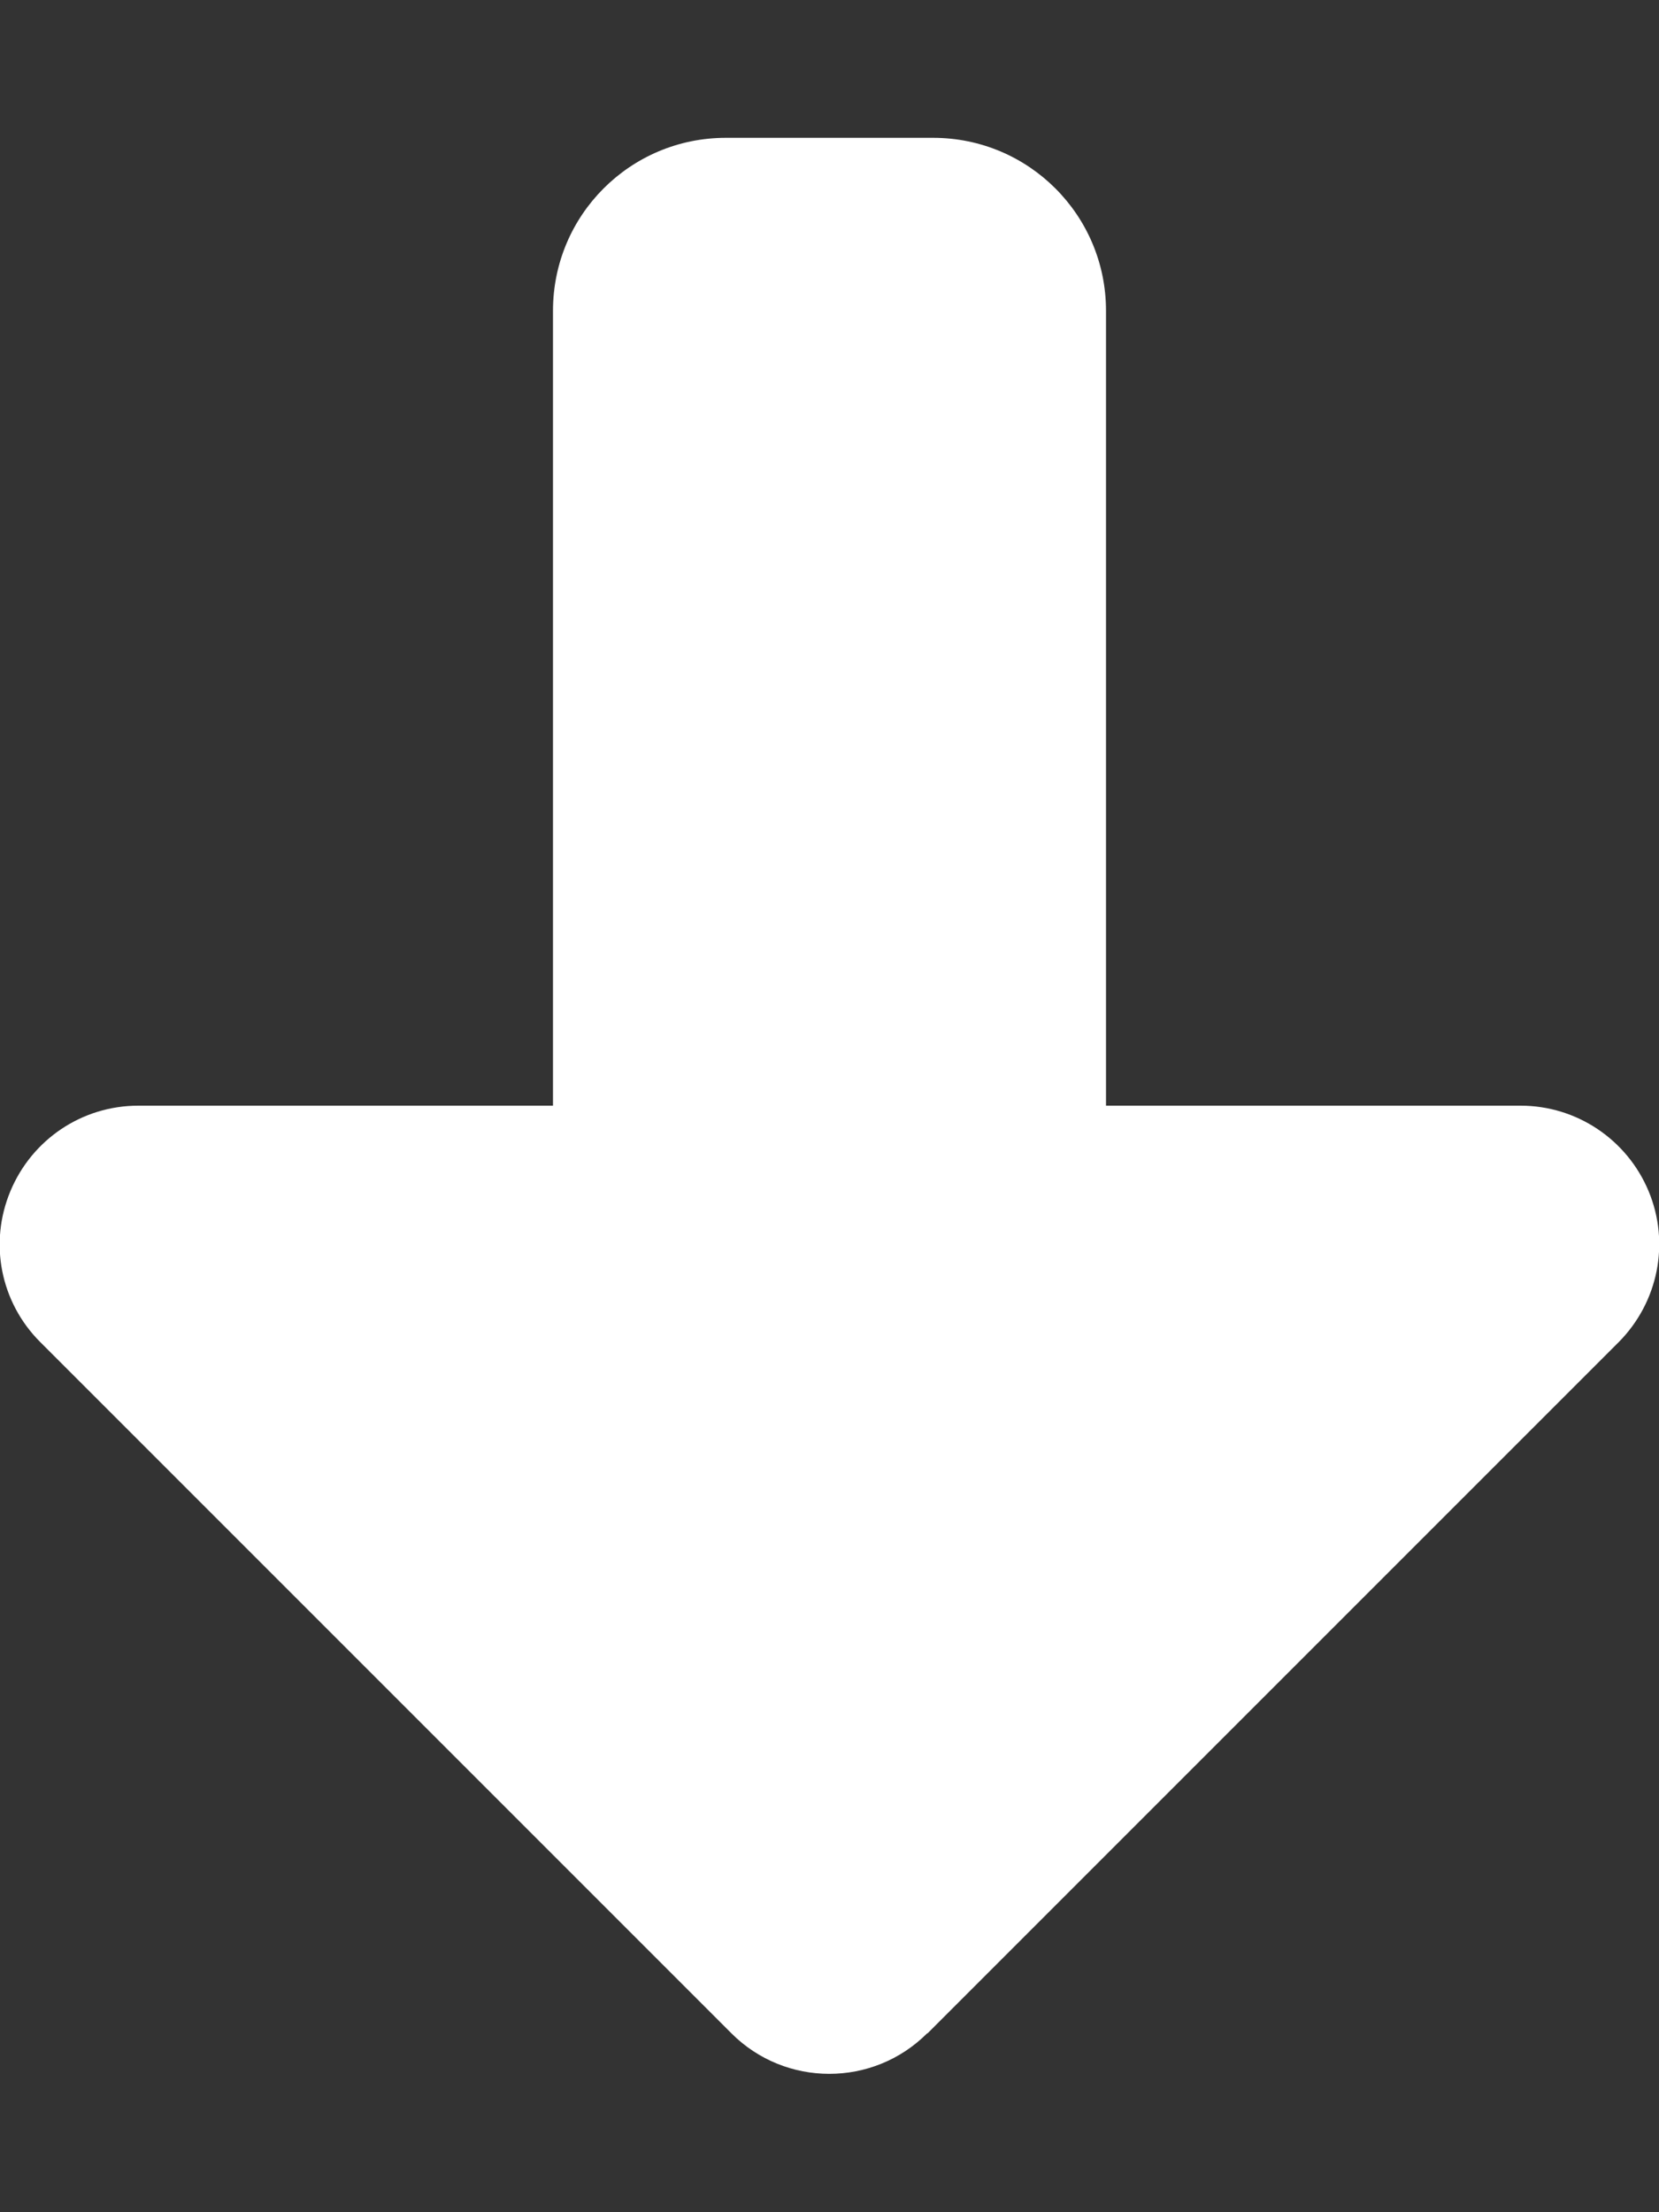 <svg xmlns="http://www.w3.org/2000/svg" viewBox="0 0 384 512"><rect x="0" y="0" width="384" height="512" fill="#333333" stroke="none"/><!--! Font Awesome Pro 6.6.0 by @fontawesome - https://fontawesome.com License - https://fontawesome.com/license (Commercial License) Copyright 2024 Fonticons, Inc. -->
    <path fill="#FFF"
            d="M214.6 470.6c-12.5 12.5-32.8 12.5-45.3 0l-160-160c-9.2-9.2-11.9-22.9-6.9-34.9s16.6-19.8 29.6-19.8l96 0 0-184c0-22.1 17.9-40 40-40l48 0c22.1 0 40 17.9 40 40l0 184 96 0c12.9 0 24.6 7.8 29.6 19.8s2.2 25.7-6.9 34.9l-160 160z"/>
</svg>